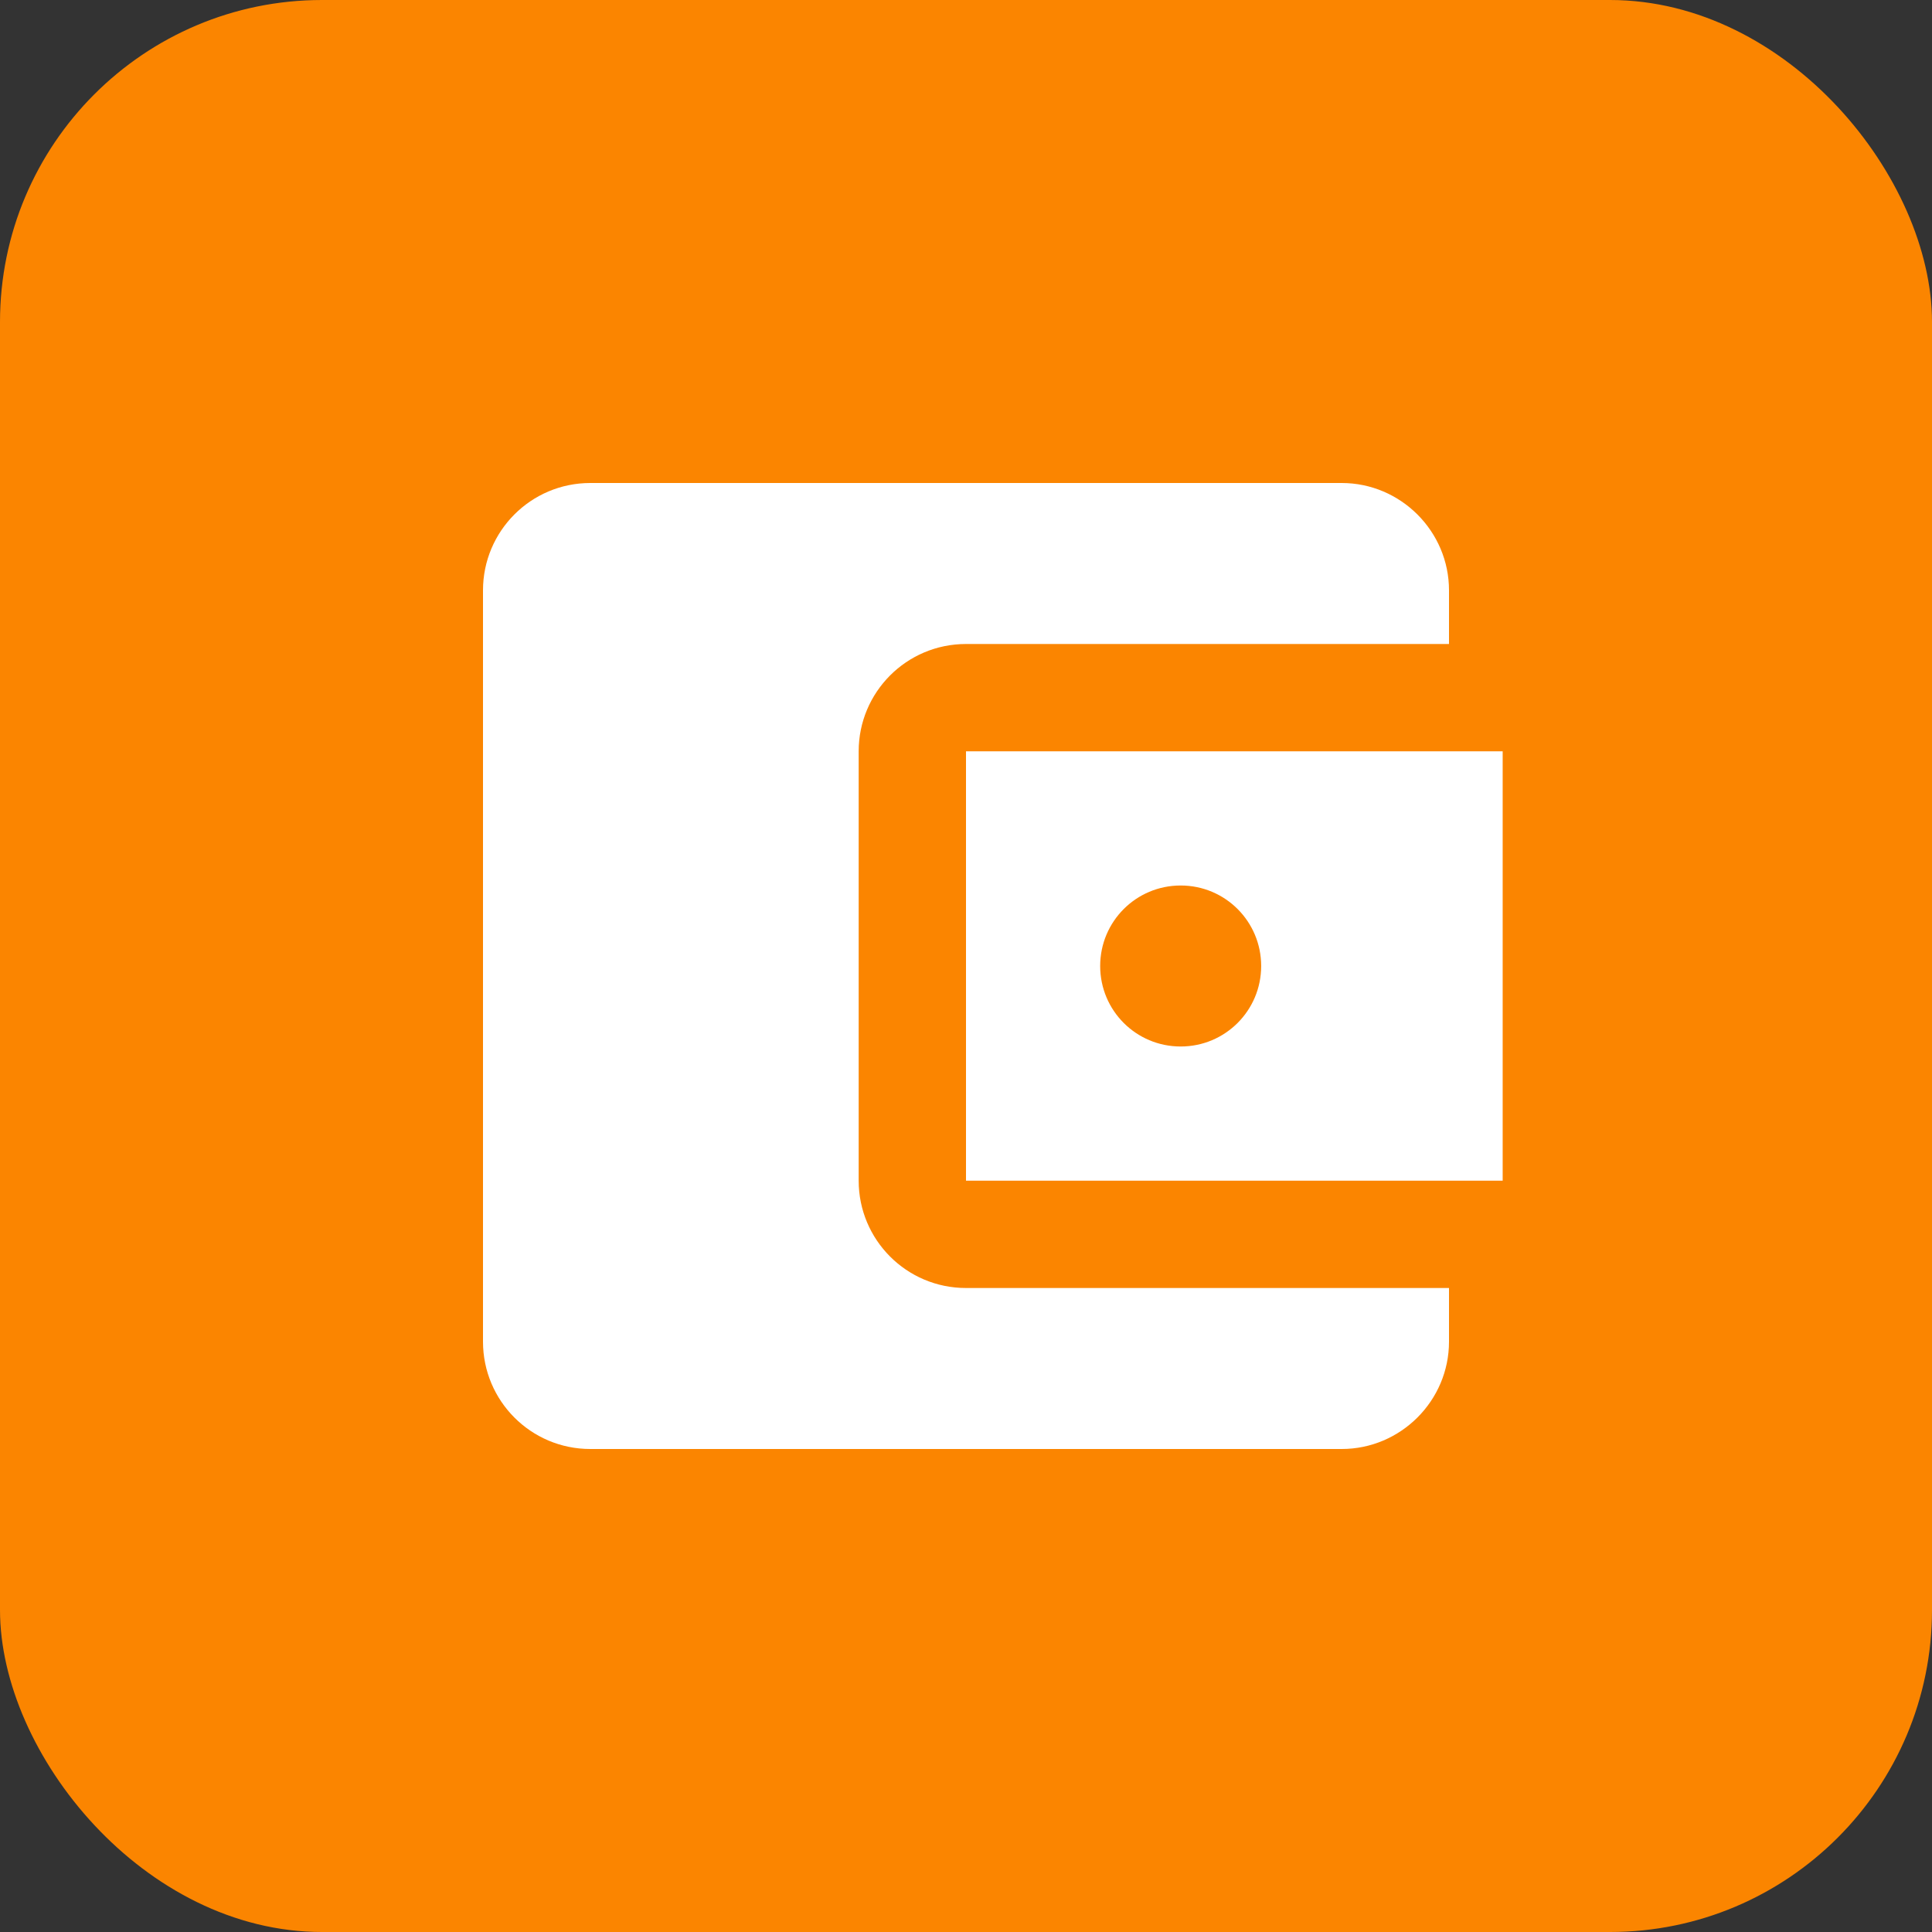 <svg width="96" height="96" viewBox="0 0 96 96" fill="none" xmlns="http://www.w3.org/2000/svg">
    <rect x="0" y="0" width="96" height="96" fill="#333333" stroke="none"/>
    <rect width="96" height="96" rx="16" fill="#FB8500" />
    <path
        d="M72 64V66.667C72 69.6 69.6 72 66.667 72H29.333C26.373 72 24 69.6 24 66.667V29.333C24 26.4 26.373 24 29.333 24H66.667C69.6 24 72 26.4 72 29.333V32H48C45.04 32 42.667 34.4 42.667 37.333V58.667C42.667 61.6 45.04 64 48 64H72ZM48 58.667H74.667V37.333H48V58.667ZM58.667 52C56.453 52 54.667 50.213 54.667 48C54.667 45.787 56.453 44 58.667 44C60.88 44 62.667 45.787 62.667 48C62.667 50.213 60.88 52 58.667 52Z"
        fill="white" />
</svg>